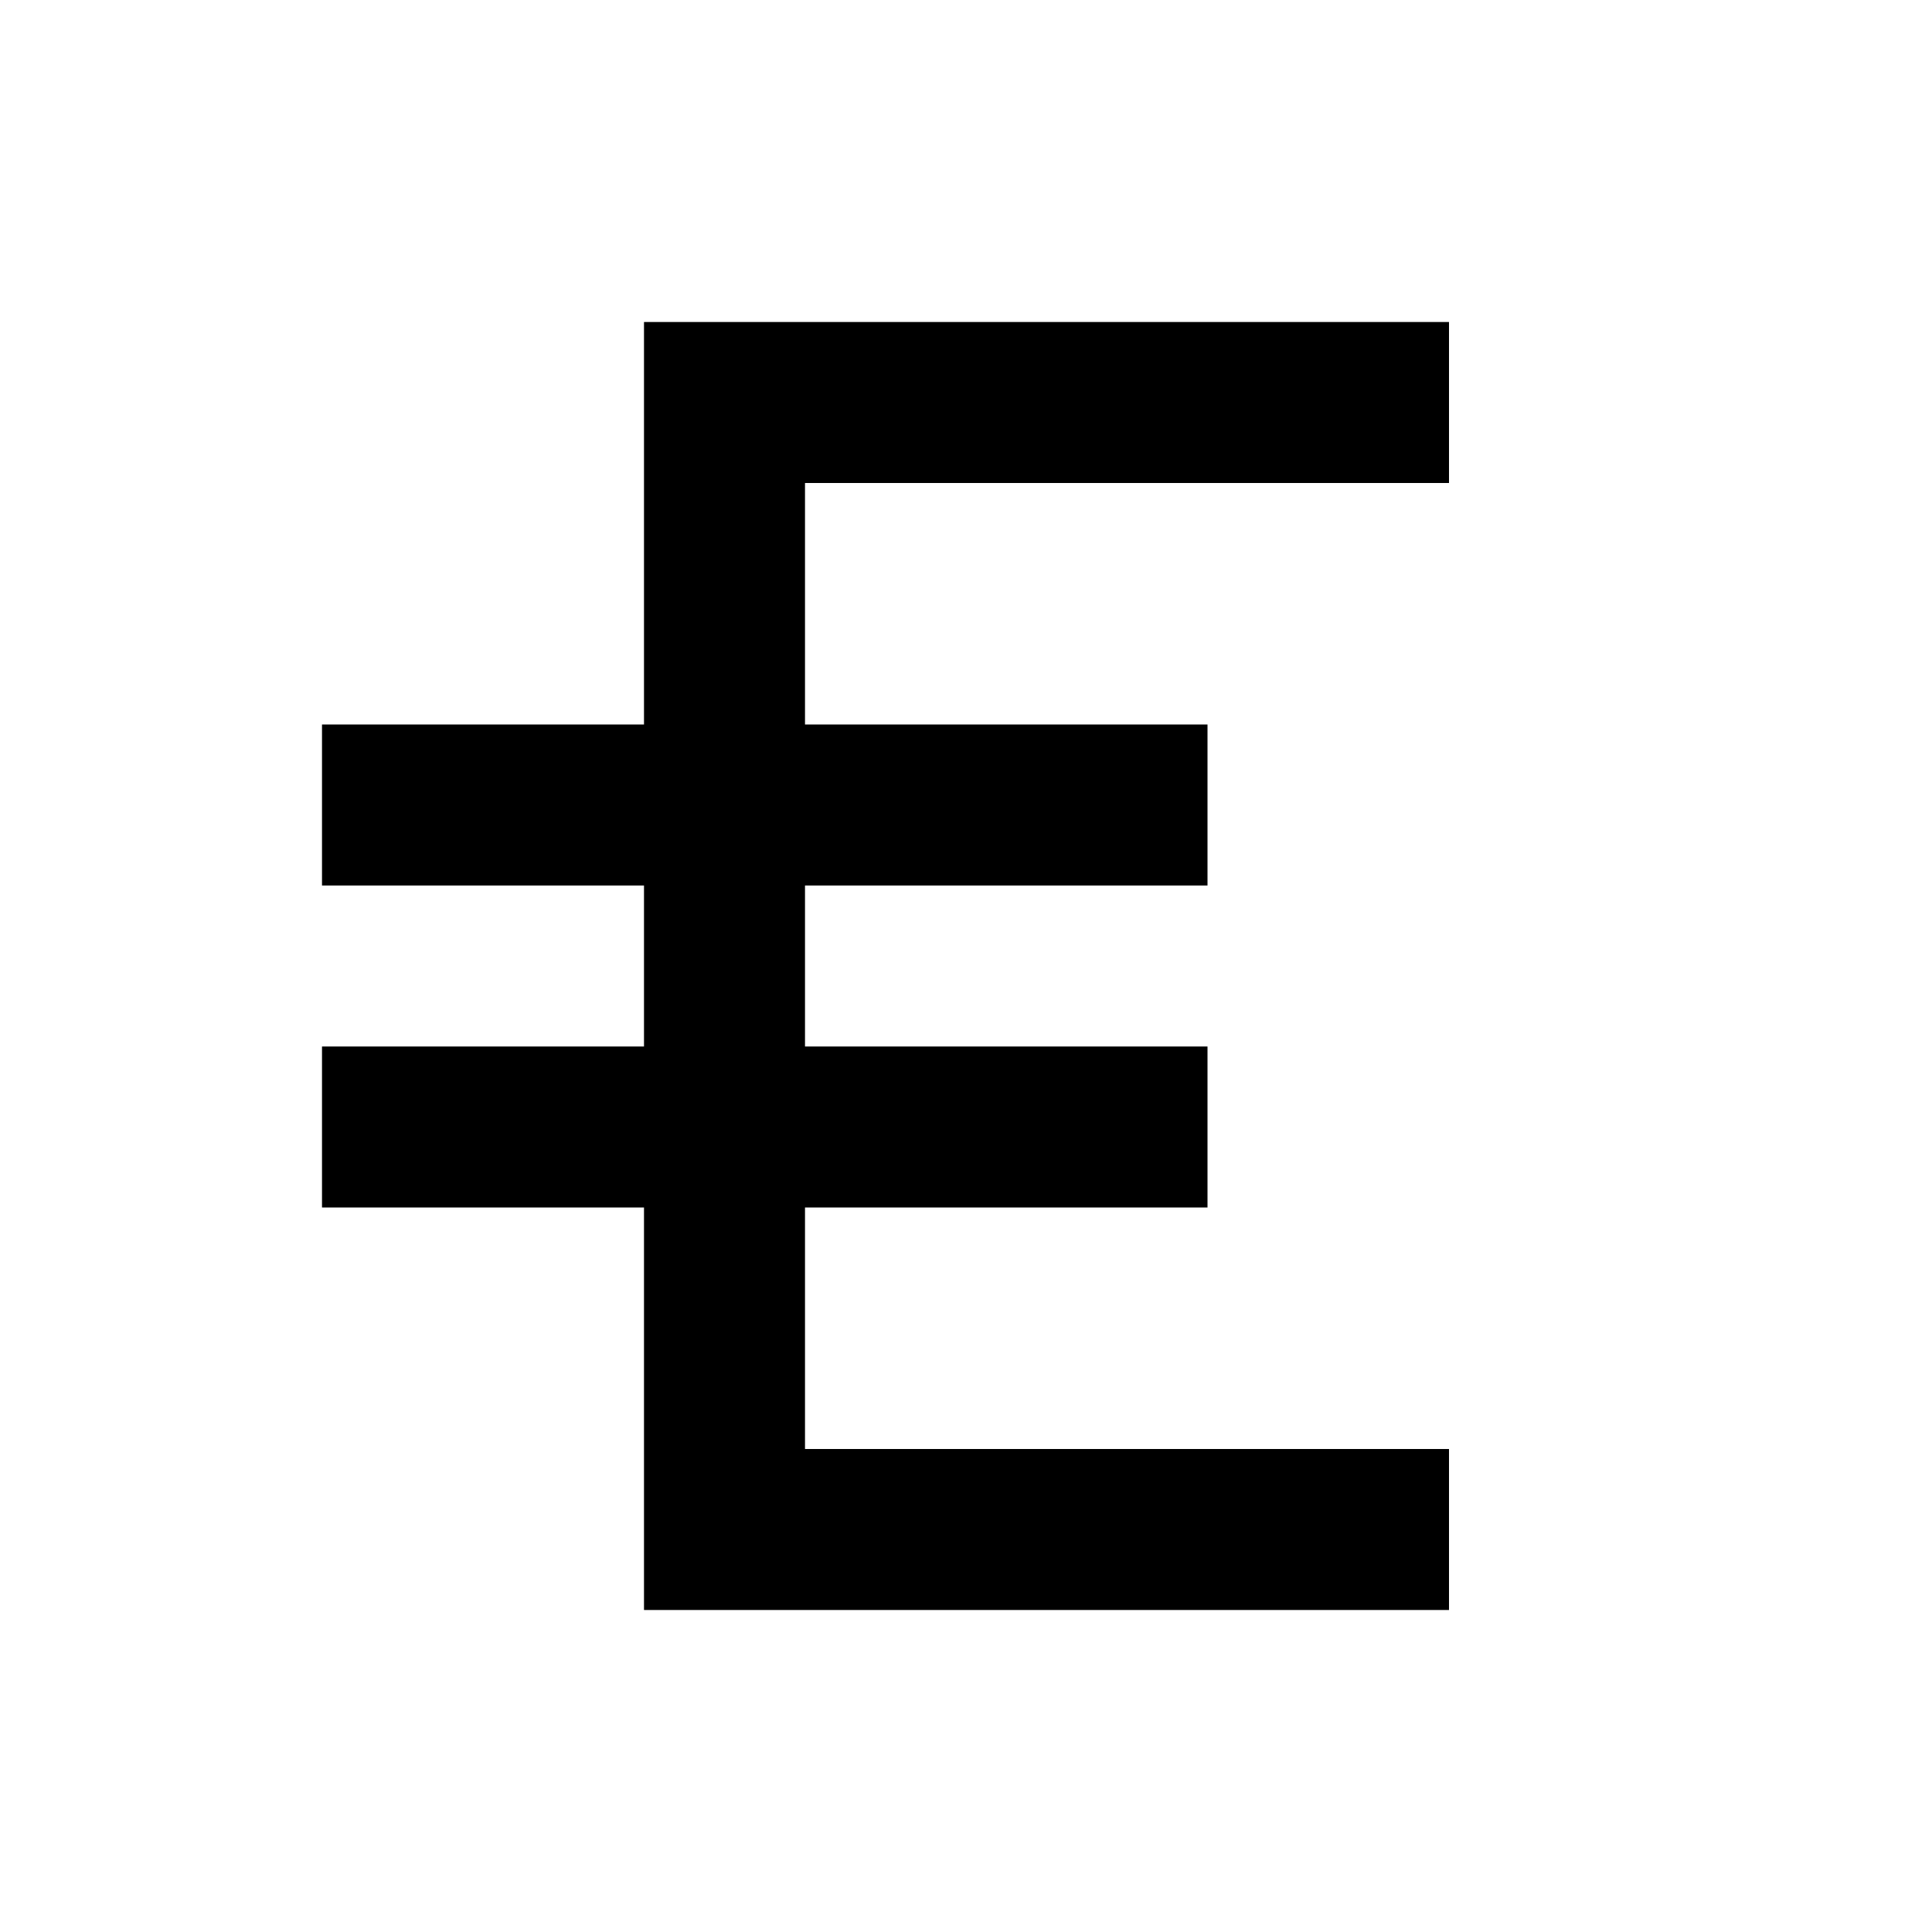 <svg width="24" height="24" viewBox="0 0 24 24" fill="none" xmlns="http://www.w3.org/2000/svg">

<rect x="8" y="4" width="10" height="2" fill="currentColor"/>
<rect x="4" y="9" width="11" height="2" fill="currentColor"/>
<rect x="4" y="13" width="11" height="2" fill="currentColor"/>
<rect x="8" y="18" width="10" height="2" fill="currentColor"/>
<rect x="8" y="6" width="2" height="12" fill="currentColor"/>
</svg>
